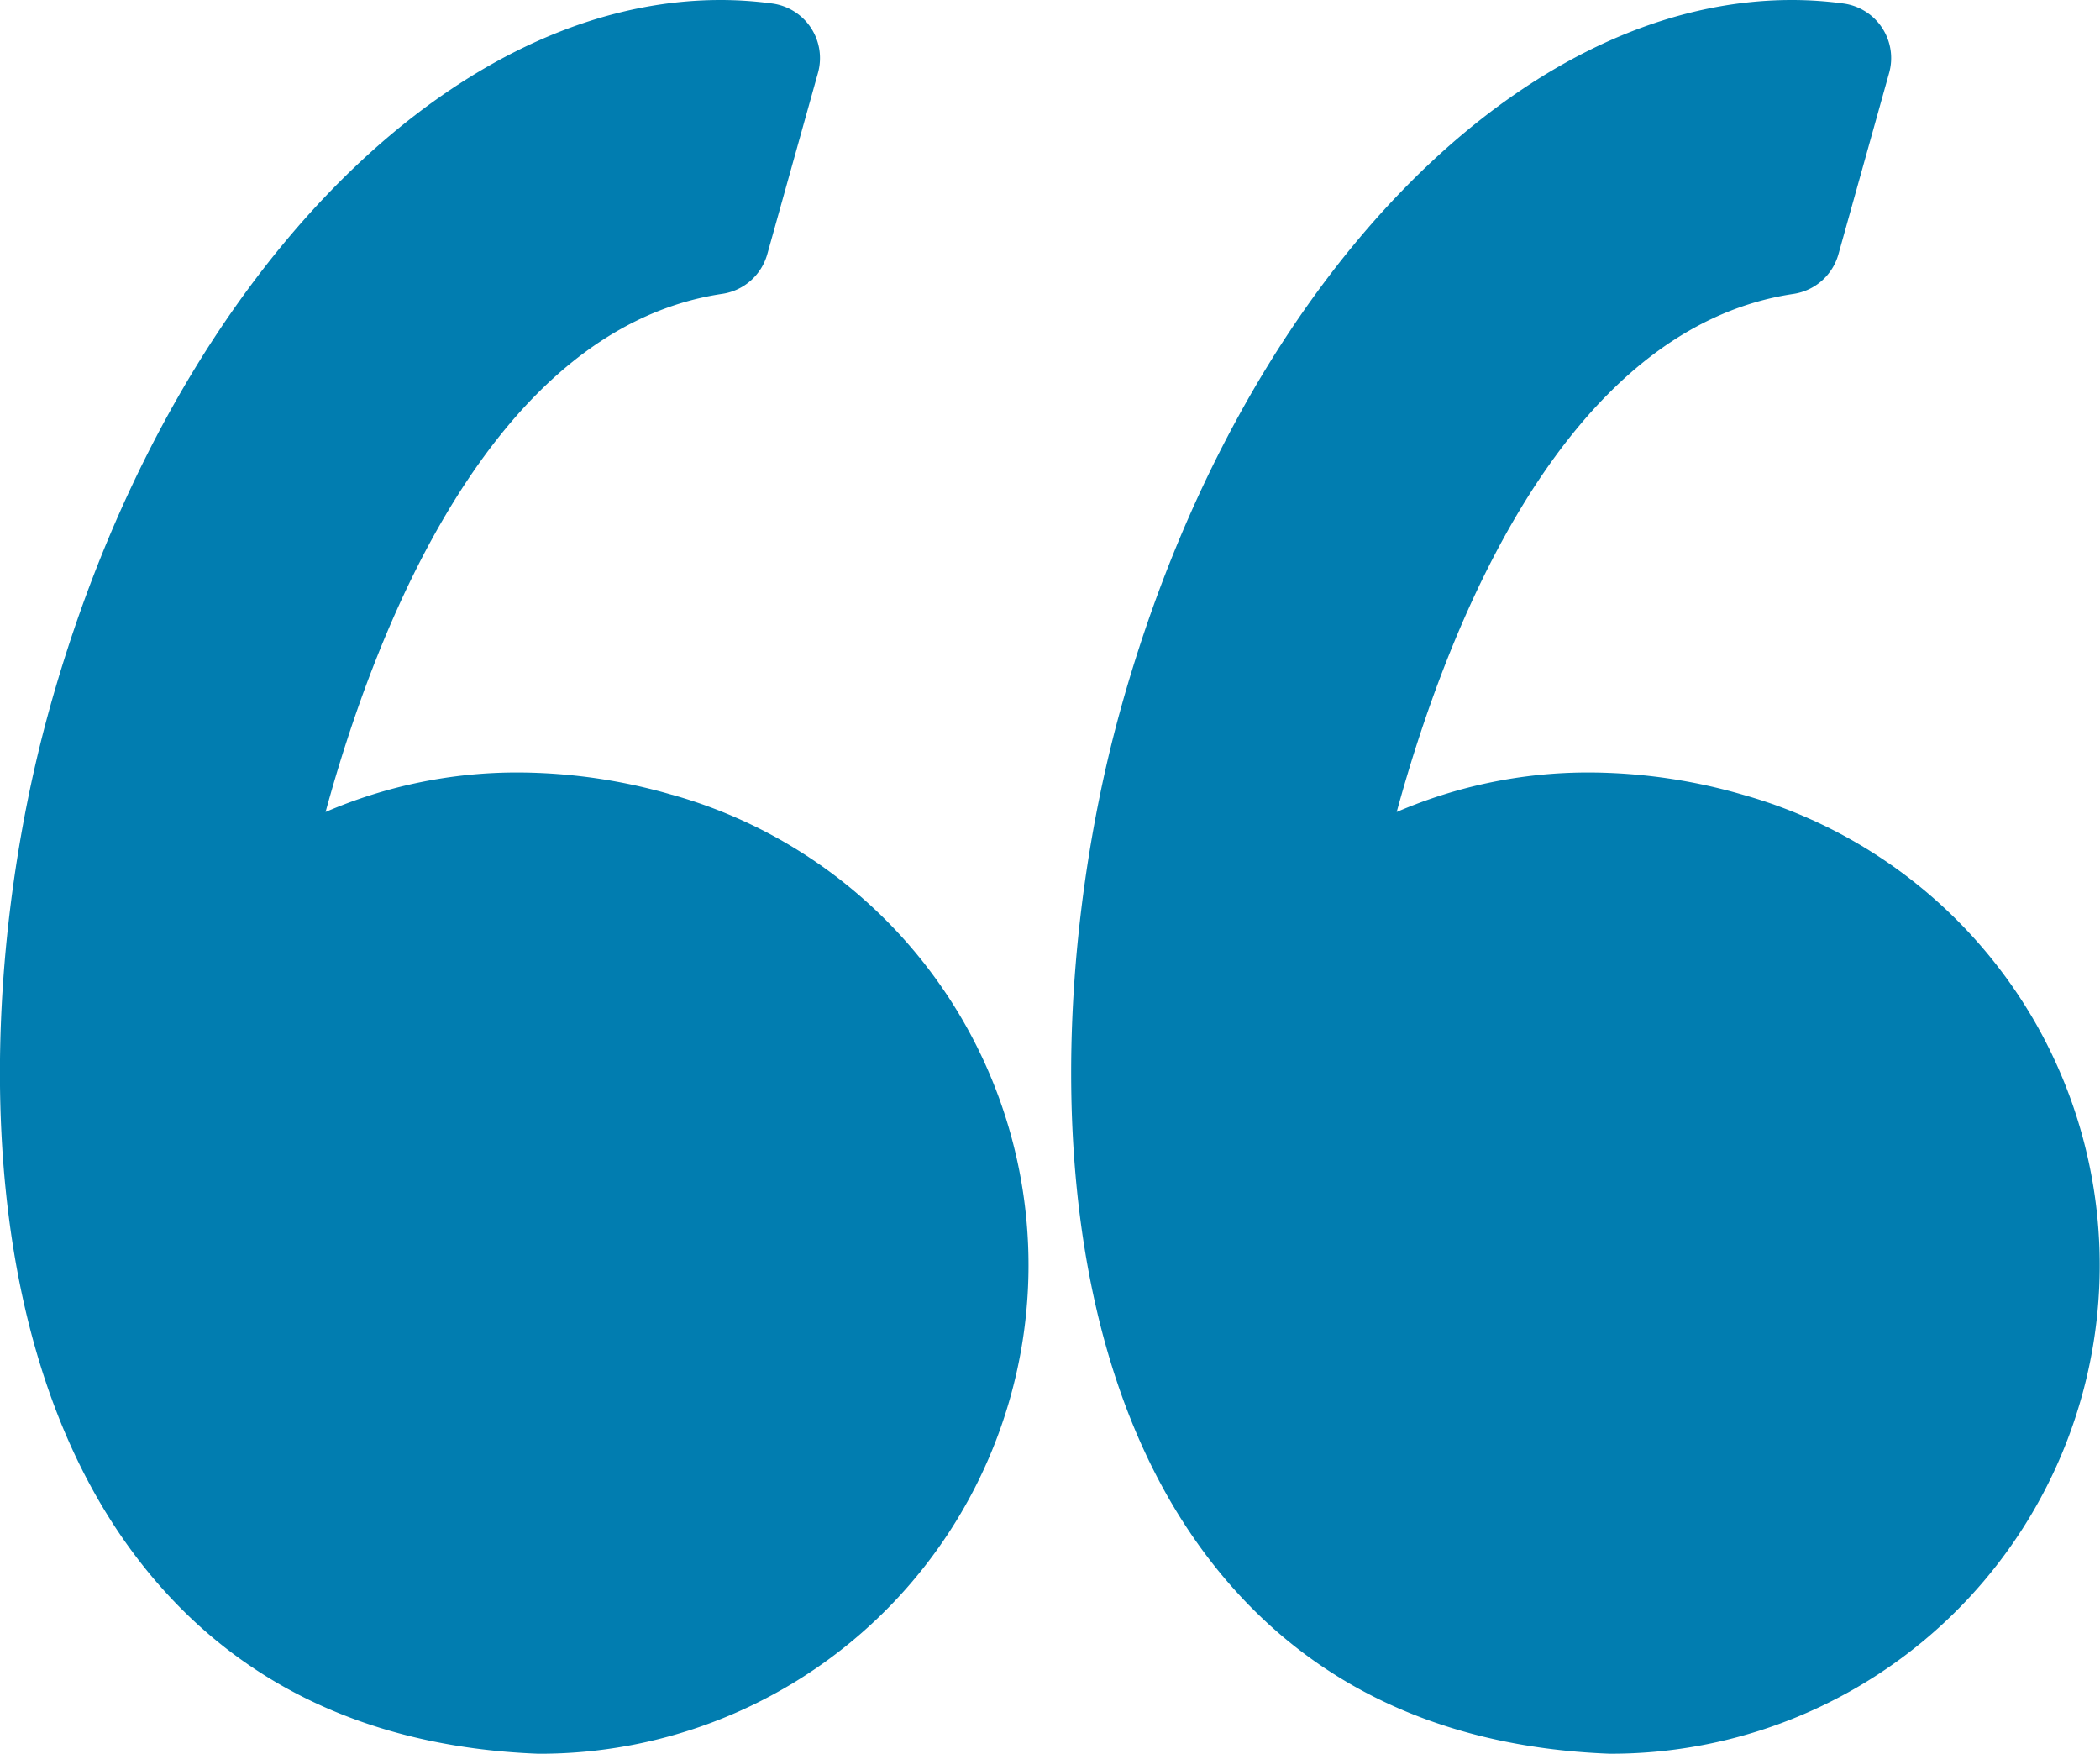 <svg xmlns="http://www.w3.org/2000/svg" width="84.555" height="70.615" viewBox="0 0 84.555 70.615">
  <g id="left-quote" transform="translate(0 -7.858)">
    <g id="Group_1685" data-name="Group 1685" transform="translate(0 7.858)">
      <path id="Path_1404" data-name="Path 1404" d="M27.063,39.86a22.4,22.4,0,0,0-6.191-.9,19.455,19.455,0,0,0-7.763,1.59C15.06,33.4,19.748,21.077,29.086,19.689a2.219,2.219,0,0,0,1.809-1.6l2.041-7.3A2.218,2.218,0,0,0,31.1,8a15.5,15.5,0,0,0-2.088-.142c-11.208,0-22.309,11.7-26.993,28.45-2.75,9.827-3.556,24.6,3.217,33.9,3.79,5.2,9.319,7.983,16.434,8.26l.087,0a19.672,19.672,0,0,0,5.3-38.612Z" transform="translate(0 -7.858)" fill="#017db0"/>
      <path id="Path_1405" data-name="Path 1405" d="M87.514,49.15a19.718,19.718,0,0,0-11.827-9.29,22.4,22.4,0,0,0-6.19-.9,19.46,19.46,0,0,0-7.763,1.59c1.951-7.144,6.639-19.469,15.978-20.858a2.22,2.22,0,0,0,1.809-1.6l2.041-7.3A2.218,2.218,0,0,0,79.728,8a15.481,15.481,0,0,0-2.088-.142c-11.208,0-22.309,11.7-26.993,28.45-2.749,9.827-3.555,24.6,3.219,33.9,3.789,5.2,9.319,7.983,16.433,8.259l.088,0A19.672,19.672,0,0,0,87.514,49.15Z" transform="translate(-5.497 -7.858)" fill="#017db0"/>
    </g>
  </g>
</svg>
